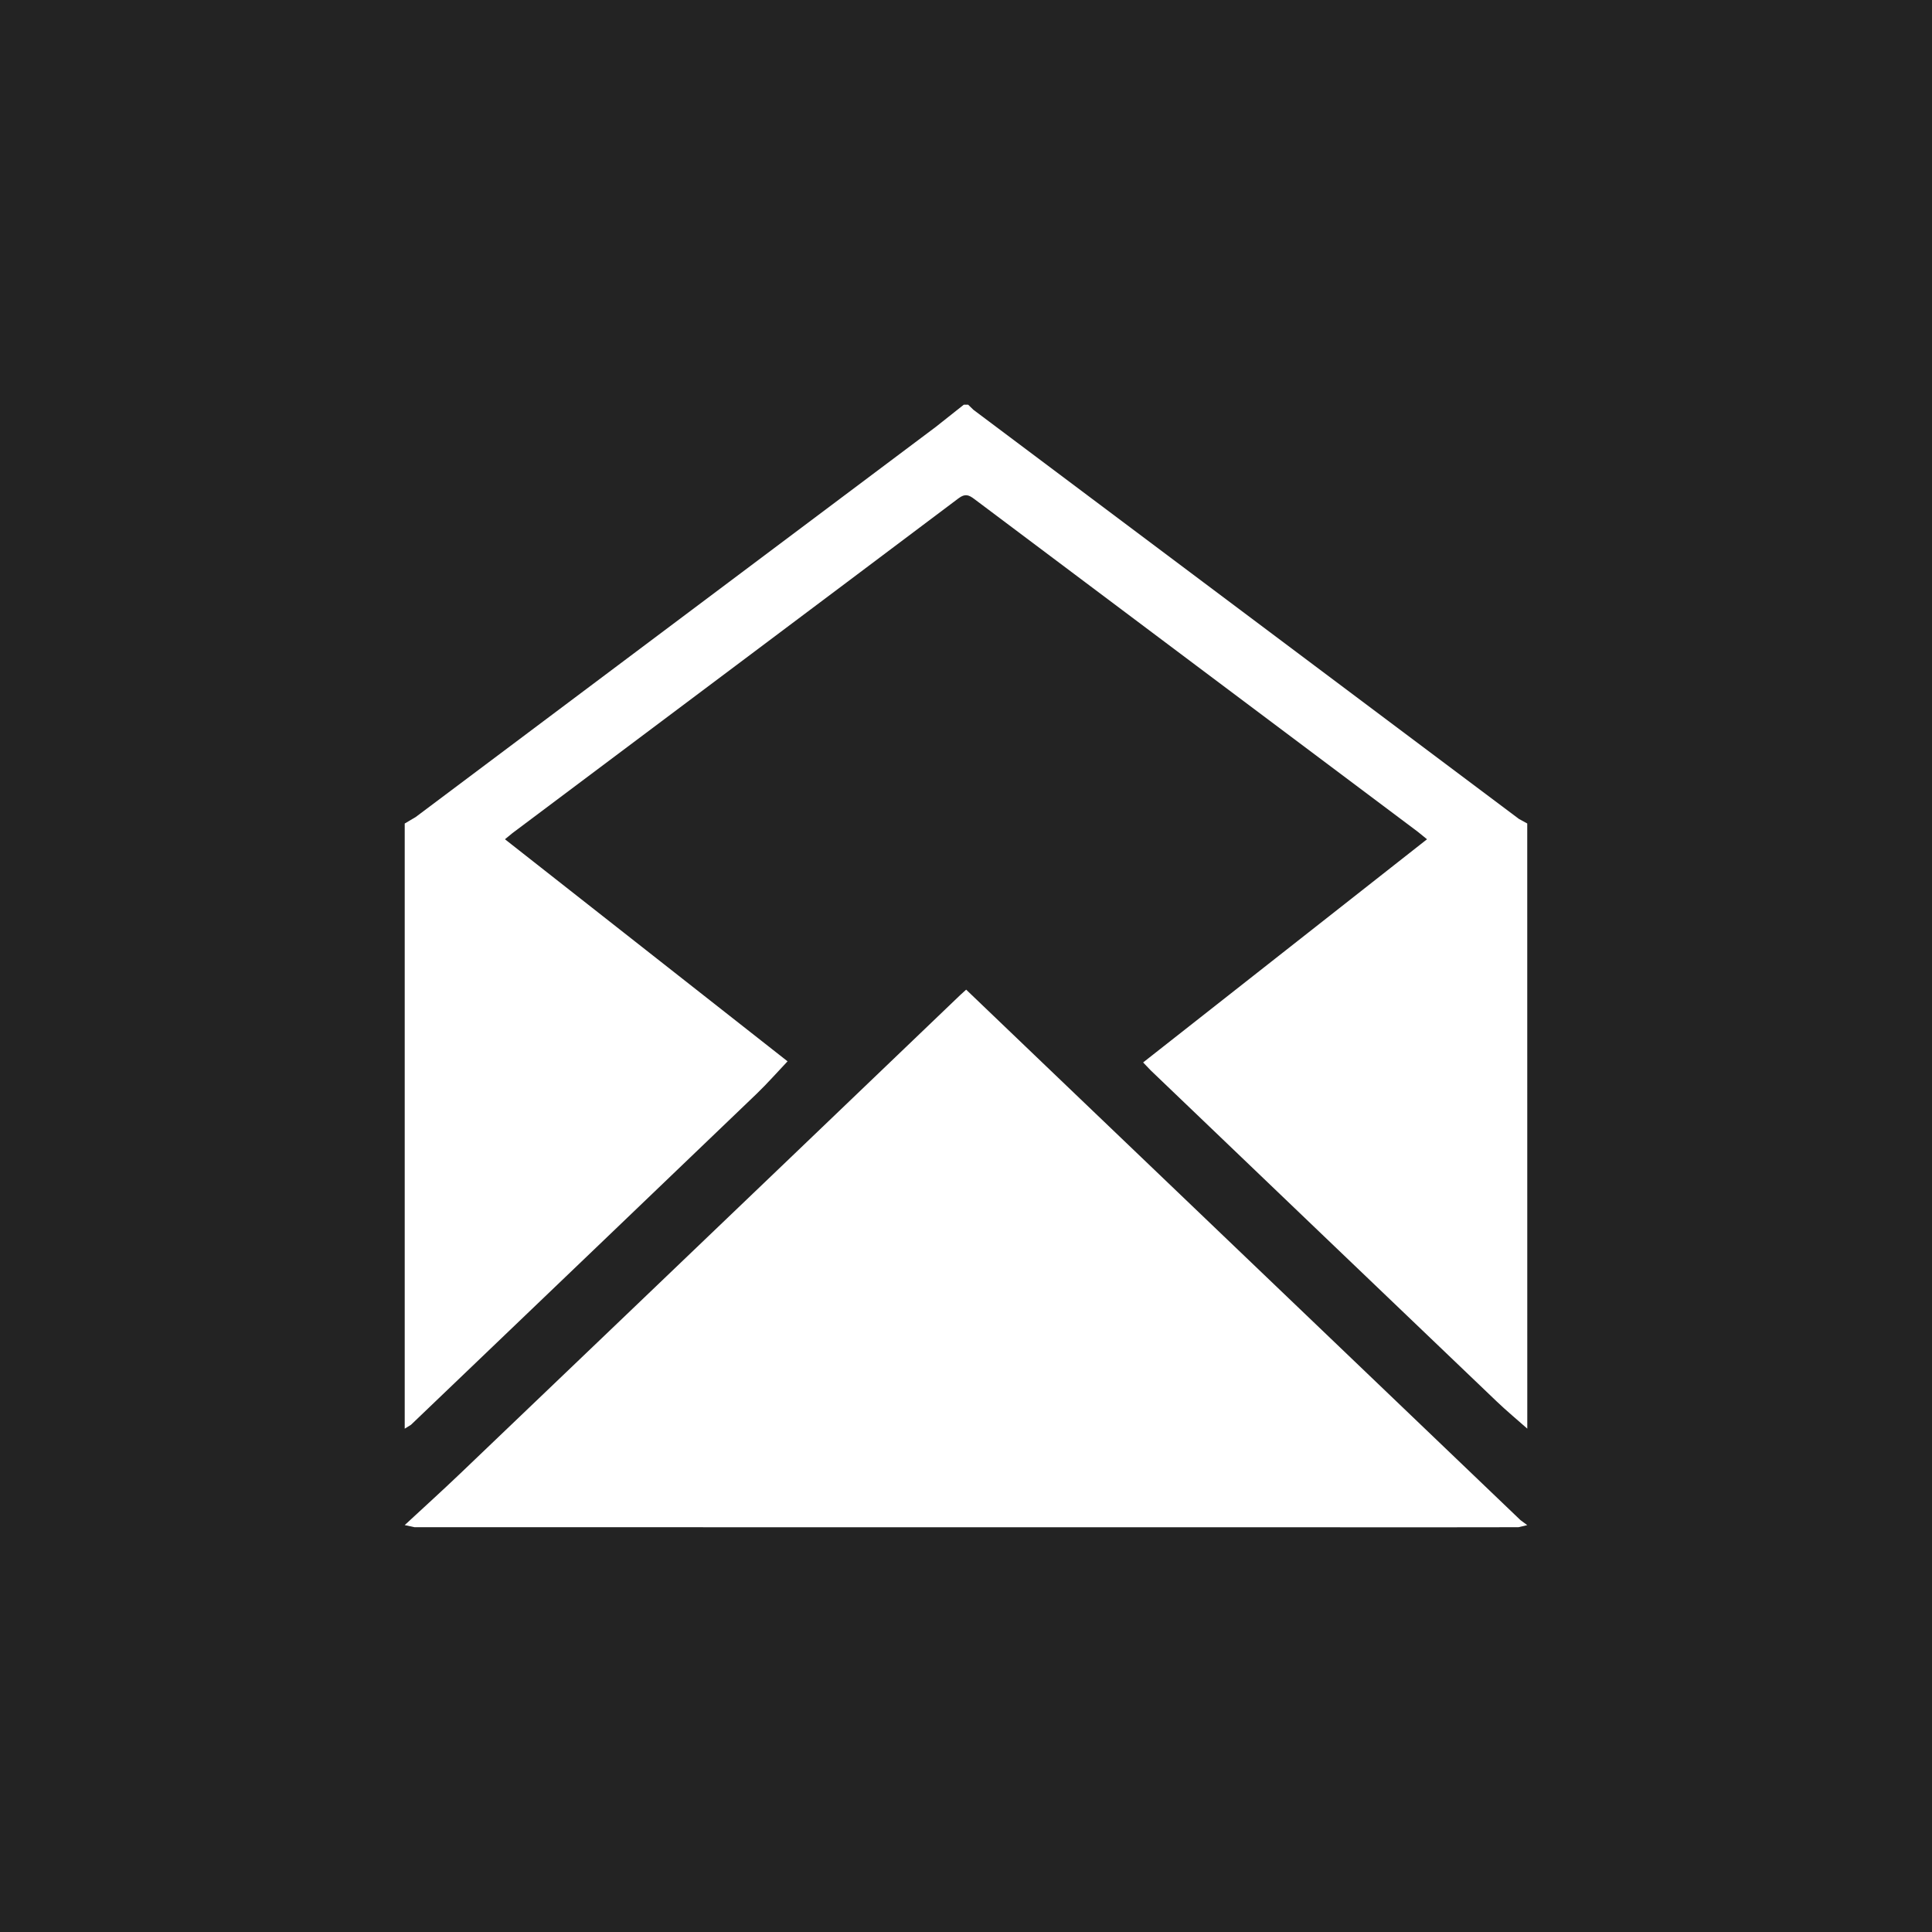 <svg xmlns="http://www.w3.org/2000/svg" width="50" height="50" viewBox="-10 -10 50 50" enable-background="new -10 -10 50 50"><path fill="#232323" d="M-10-10h50v50h-50z"/><path d="M29.526 26.973c-.265-.235-.538-.461-.794-.706-2.985-2.853-5.968-5.709-8.951-8.565l-.197-.206 7.347-5.776-.236-.192c-3.826-2.87-7.653-5.739-11.477-8.611-.146-.11-.241-.149-.412-.02-3.845 2.893-7.695 5.777-11.544 8.664l-.194.159 7.314 5.747c-.27.285-.523.573-.798.838-2.516 2.414-5.036 4.824-7.555 7.236l-1.393 1.333-.162.1v-15.661l.284-.168c4.487-3.365 8.973-6.729 13.458-10.095l.727-.576h.113l.139.134c4.704 3.53 9.409 7.059 14.115 10.586l.215.118c.001 5.22.001 10.44.001 15.661zm-29.052 2.496c.483-.448.971-.889 1.447-1.344 2.85-2.723 5.697-5.448 8.544-8.173l4.382-4.197.157-.143 2.074 1.986 7.15 6.841 5.121 4.901.176.13-.227.054c-1.153.003-2.305.002-3.458.002-8.371 0-16.742 0-25.113-.002l-.253-.055z" fill="#fff"/></svg>